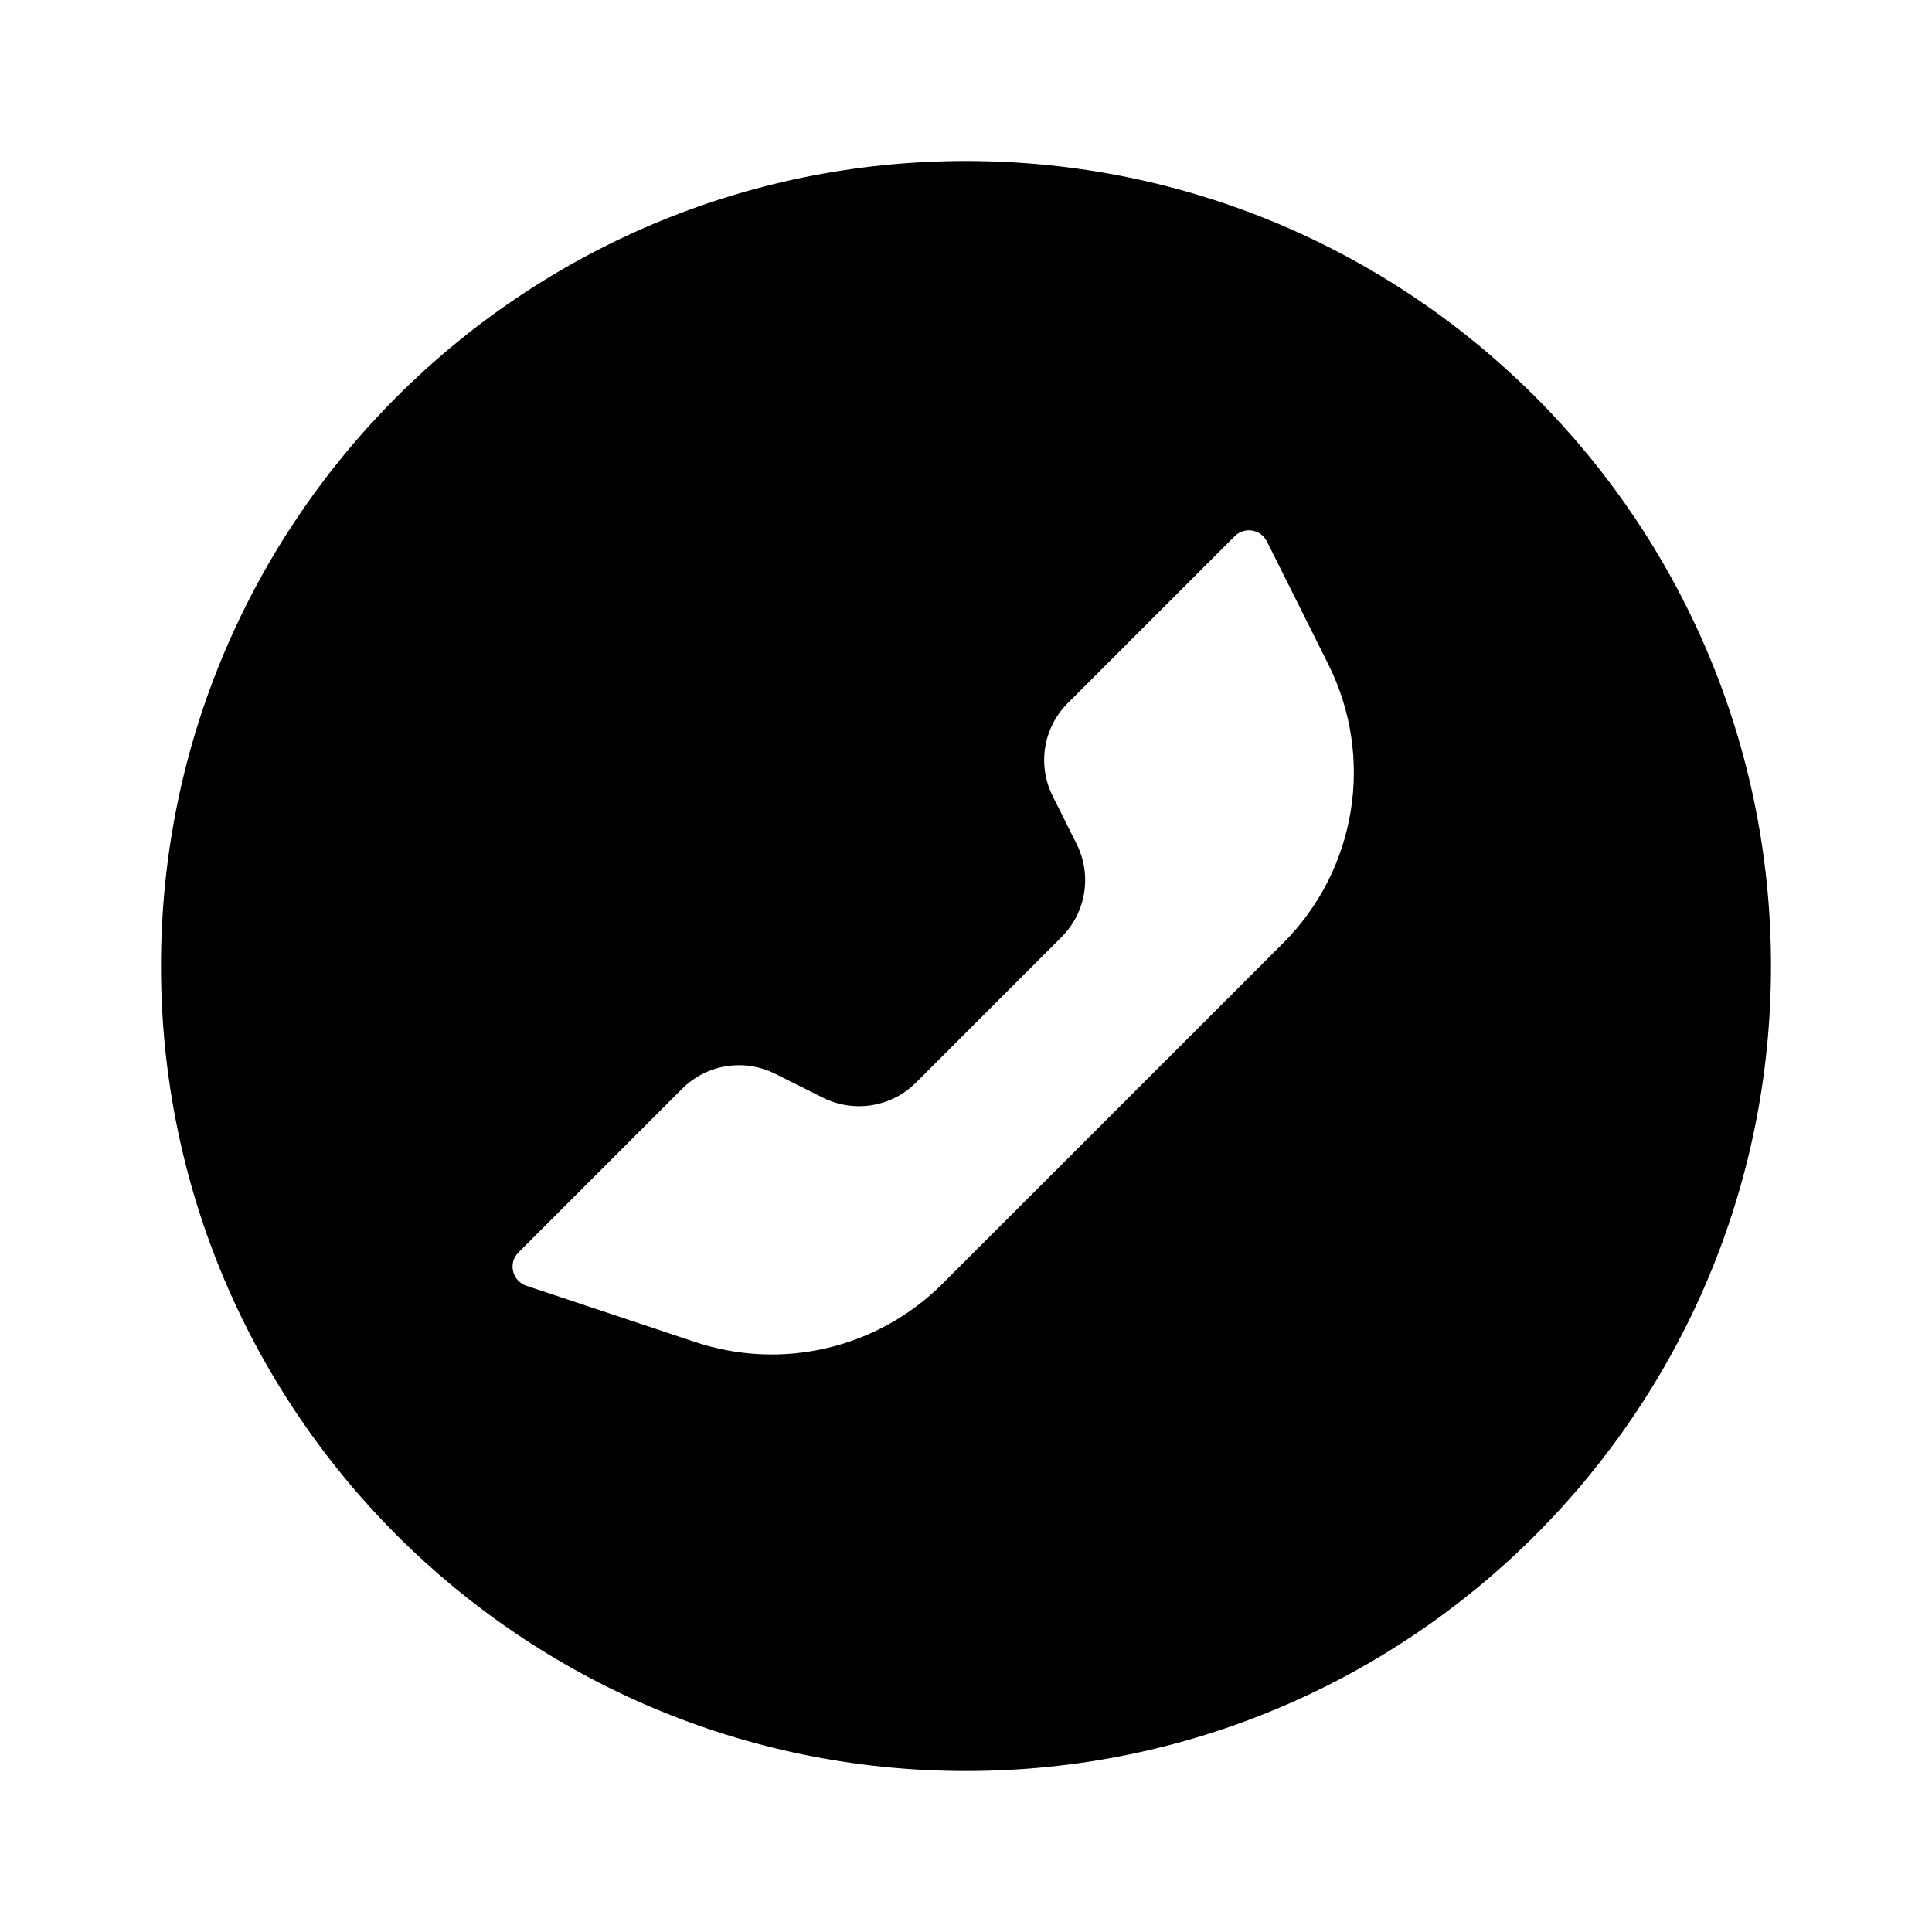 <svg width="48" height="48" viewBox="0 0 48 48" fill="none" xmlns="http://www.w3.org/2000/svg">
<path fill-rule="evenodd" clip-rule="evenodd" d="M44 24C44 35.046 35.046 44 24 44C12.954 44 4 35.046 4 24C4 12.954 12.954 4 24 4C35.046 4 44 12.954 44 24ZM22.756 26.898C22.148 27.506 21.218 27.657 20.448 27.272L19.255 26.676C18.485 26.291 17.555 26.442 16.947 27.05L12.881 31.116C12.618 31.379 12.724 31.826 13.077 31.944L17.276 33.344C19.433 34.062 21.809 33.501 23.416 31.894L31.879 23.432C33.705 21.606 34.157 18.816 33.002 16.506L31.476 13.452C31.323 13.147 30.916 13.081 30.675 13.322L26.528 17.469C25.919 18.078 25.768 19.008 26.153 19.778L26.749 20.971C27.134 21.741 26.983 22.671 26.375 23.279L22.756 26.898Z" fill="black"/>
</svg>
